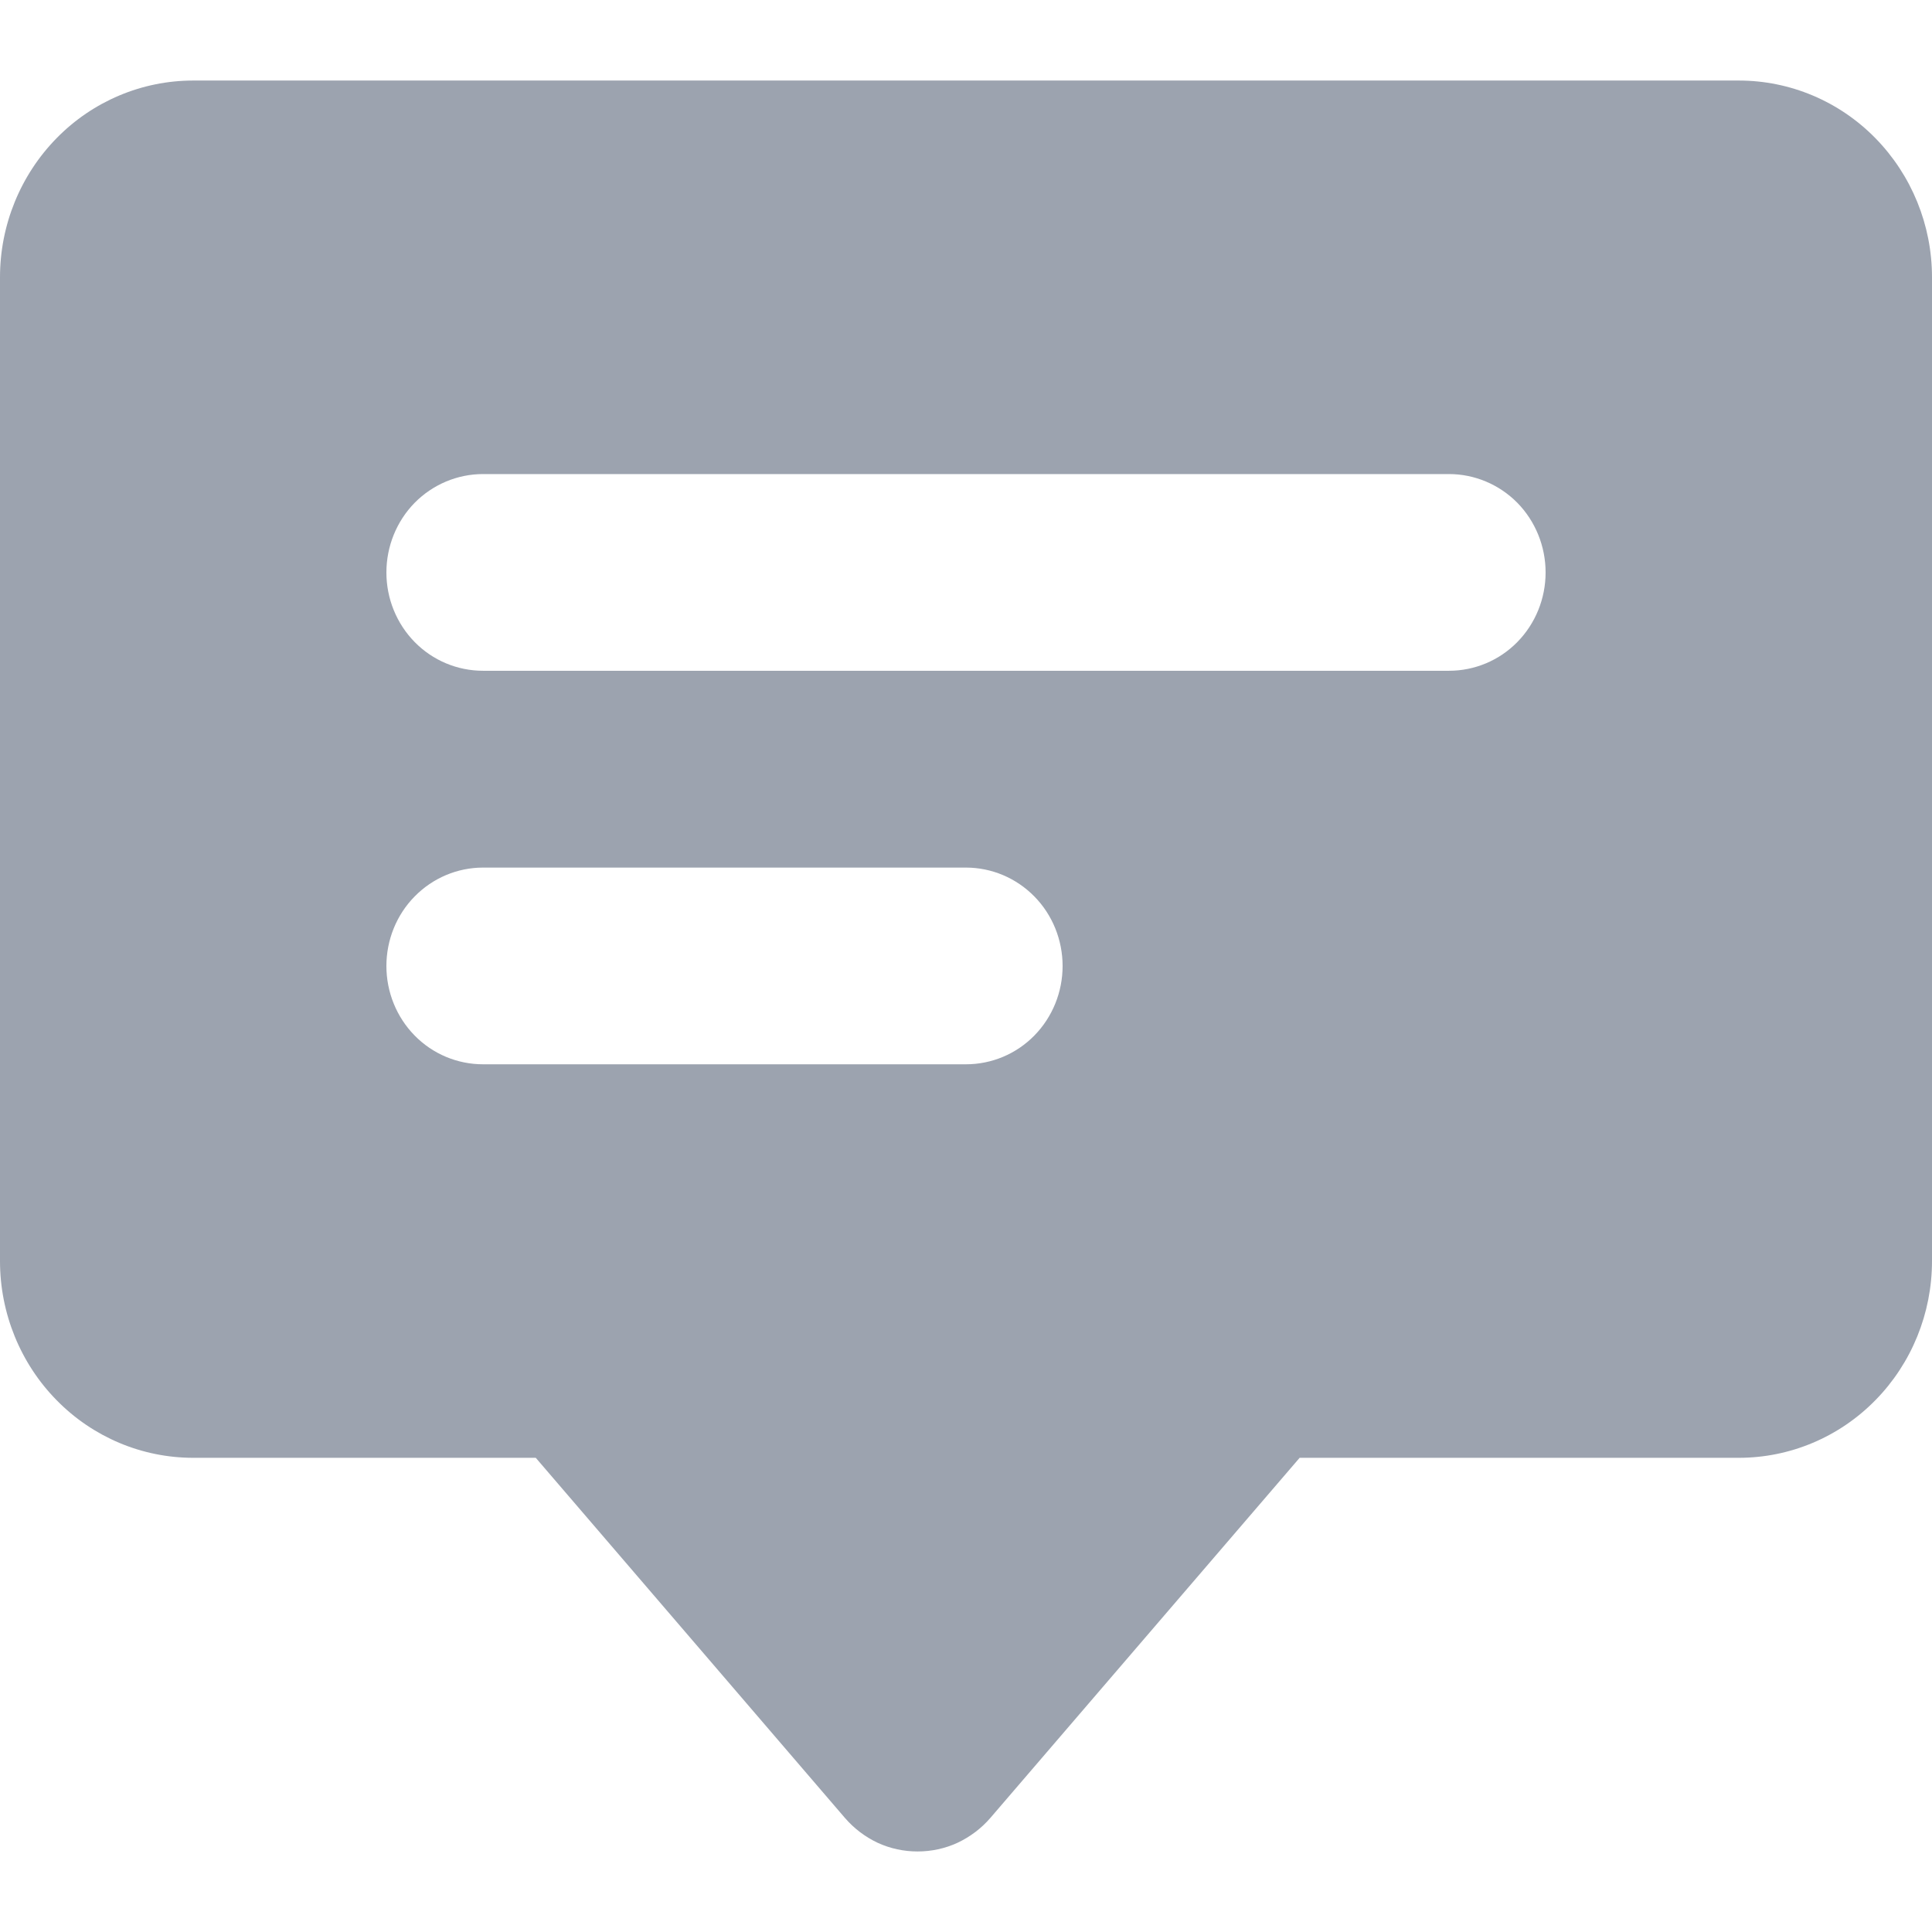 <svg width="16" height="16" viewBox="0 0 16 16" fill="none" xmlns="http://www.w3.org/2000/svg">
<g clip-path="url(#clip0_849_4430)">
<path d="M14.4 0.667H1.6C1.176 0.667 0.769 0.838 0.469 1.144C0.169 1.45 0 1.864 0 2.296V10.444C0 10.876 0.169 11.291 0.469 11.596C0.769 11.902 1.176 12.073 1.6 12.073H4.437L6.997 15.055C7.072 15.142 7.164 15.212 7.268 15.261C7.372 15.309 7.485 15.333 7.599 15.333C7.713 15.333 7.826 15.309 7.93 15.261C8.034 15.212 8.127 15.142 8.202 15.055L10.763 12.073H14.4C14.824 12.073 15.231 11.902 15.531 11.596C15.831 11.291 16 10.876 16 10.444V2.296C16 1.864 15.831 1.45 15.531 1.144C15.231 0.838 14.824 0.667 14.4 0.667ZM8 8.814H4C3.788 8.814 3.584 8.729 3.434 8.576C3.284 8.423 3.2 8.216 3.2 8C3.2 7.784 3.284 7.576 3.434 7.424C3.584 7.271 3.788 7.185 4 7.185H8C8.212 7.185 8.416 7.271 8.566 7.424C8.716 7.576 8.8 7.784 8.8 8C8.8 8.216 8.716 8.423 8.566 8.576C8.416 8.729 8.212 8.814 8 8.814ZM12 5.555H4C3.788 5.555 3.584 5.47 3.434 5.317C3.284 5.164 3.2 4.957 3.2 4.741C3.2 4.525 3.284 4.317 3.434 4.164C3.584 4.012 3.788 3.926 4 3.926H12C12.212 3.926 12.416 4.012 12.566 4.164C12.716 4.317 12.8 4.525 12.8 4.741C12.8 4.957 12.716 5.164 12.566 5.317C12.416 5.47 12.212 5.555 12 5.555Z" fill="#9CA3AF"/>
</g>
<defs>
<clipPath id="clip0_849_4430">
<rect width="16" height="16" fill="white"/>
</clipPath>
</defs>
</svg>
